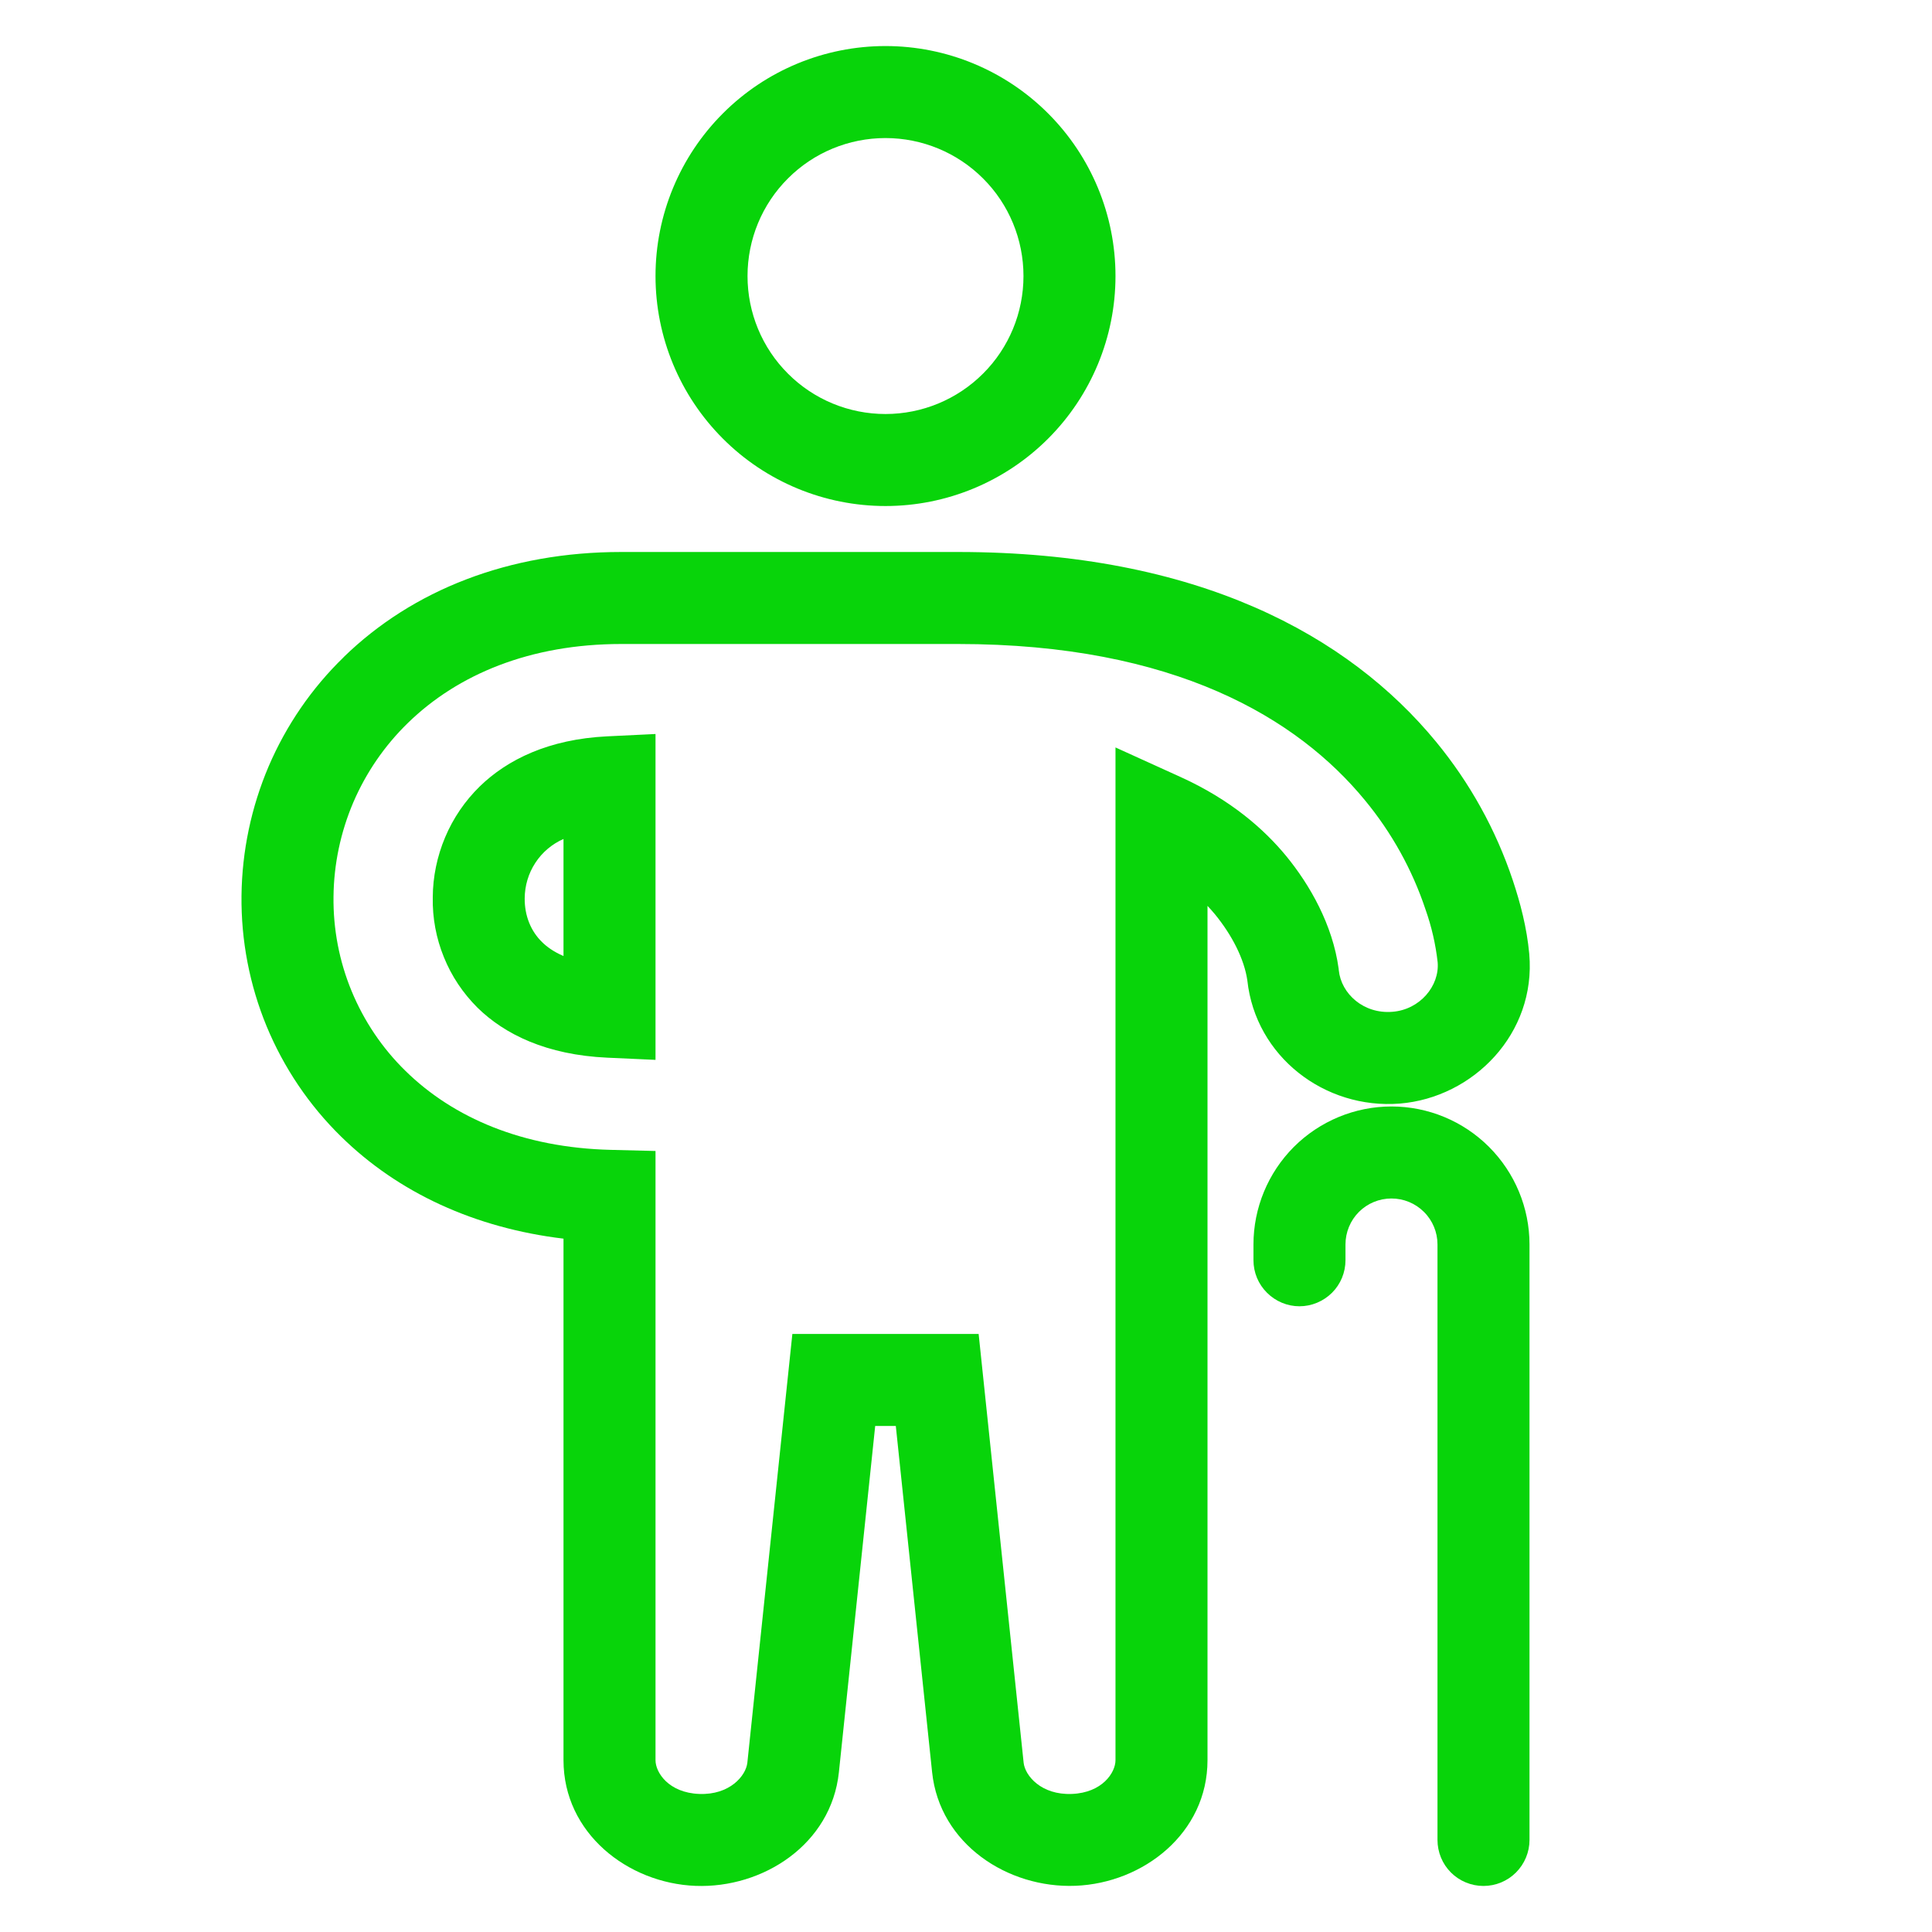 <svg width="24" height="24" viewBox="0 0 24 24" fill="none" xmlns="http://www.w3.org/2000/svg">
<g clip-path="url(#clip0_849_178)">
<path fill-rule="evenodd" clip-rule="evenodd" d="M15.571 15.459C15.571 15.005 15.752 14.569 16.073 14.247C16.395 13.926 16.831 13.745 17.285 13.745C17.74 13.745 18.176 13.926 18.497 14.247C18.819 14.569 19 15.005 19 15.459V22.857C19 23.008 18.939 23.154 18.832 23.261C18.725 23.368 18.58 23.428 18.428 23.428C18.277 23.428 18.131 23.368 18.024 23.261C17.917 23.154 17.857 23.008 17.857 22.857V15.459C17.857 15.308 17.797 15.162 17.689 15.055C17.582 14.948 17.437 14.888 17.285 14.888C17.134 14.888 16.988 14.948 16.881 15.055C16.774 15.162 16.714 15.308 16.714 15.459V15.655C16.714 15.807 16.654 15.952 16.547 16.059C16.439 16.166 16.294 16.227 16.142 16.227C15.991 16.227 15.846 16.166 15.739 16.059C15.631 15.952 15.571 15.807 15.571 15.655V15.459Z" fill="#08D40A"/>
<path fill-rule="evenodd" clip-rule="evenodd" d="M7.717 8C6.588 8 5.686 8.377 5.067 8.981C4.778 9.262 4.548 9.597 4.389 9.967C4.231 10.337 4.147 10.735 4.143 11.138C4.138 11.54 4.214 11.94 4.368 12.312C4.522 12.684 4.749 13.022 5.037 13.303C5.633 13.888 6.498 14.257 7.586 14.284L8.143 14.298V21.866C8.143 22.019 8.306 22.27 8.685 22.285C9.066 22.3 9.267 22.058 9.284 21.896L9.843 16.571H12.157L12.716 21.897C12.733 22.058 12.934 22.3 13.315 22.285C13.694 22.27 13.857 22.019 13.857 21.866V9.285L14.665 9.652C15.295 9.938 15.705 10.304 15.976 10.632C16.273 10.994 16.555 11.489 16.629 12.033L16.63 12.044L16.631 12.053C16.661 12.346 16.94 12.598 17.297 12.569C17.64 12.542 17.884 12.246 17.859 11.953C17.834 11.729 17.783 11.509 17.708 11.297C17.543 10.802 17.287 10.342 16.955 9.94C16.122 8.927 14.597 8 11.9 8H7.717ZM4.269 8.163C5.126 7.328 6.326 6.857 7.717 6.857H11.9C14.885 6.857 16.756 7.899 17.838 9.213C18.259 9.724 18.583 10.308 18.793 10.937C18.885 11.213 18.967 11.522 18.997 11.85V11.852C19.084 12.839 18.301 13.635 17.389 13.709C16.454 13.783 15.597 13.123 15.495 12.18C15.457 11.914 15.304 11.616 15.093 11.358C15.063 11.322 15.032 11.287 15 11.253V21.866C15 22.772 14.202 23.393 13.36 23.426C12.52 23.459 11.673 22.909 11.579 22.015L11.128 17.714H10.872L10.421 22.016C10.327 22.909 9.48 23.459 8.64 23.427C7.798 23.394 7 22.772 7 21.866V15.387C5.9 15.255 4.949 14.818 4.236 14.118C3.839 13.729 3.525 13.263 3.312 12.749C3.1 12.235 2.994 11.683 3 11.127C3.006 10.574 3.121 10.027 3.338 9.518C3.556 9.01 3.872 8.549 4.269 8.164M8.143 9.118V13.166L7.546 13.139C6.789 13.105 6.268 12.848 5.932 12.518C5.752 12.339 5.609 12.126 5.514 11.89C5.418 11.655 5.371 11.402 5.376 11.148C5.377 10.891 5.43 10.637 5.53 10.4C5.63 10.163 5.776 9.949 5.96 9.769C6.301 9.437 6.816 9.182 7.544 9.147L8.143 9.118ZM7 10.422C6.857 10.485 6.735 10.588 6.65 10.719C6.564 10.85 6.519 11.003 6.518 11.159C6.516 11.379 6.597 11.57 6.733 11.702C6.786 11.755 6.871 11.821 7 11.876V10.422ZM11 1.715C10.545 1.715 10.109 1.895 9.788 2.217C9.466 2.538 9.286 2.974 9.286 3.429C9.286 3.884 9.466 4.32 9.788 4.641C10.109 4.963 10.545 5.143 11 5.143C11.454 5.143 11.89 4.963 12.212 4.641C12.534 4.32 12.714 3.884 12.714 3.429C12.714 2.974 12.534 2.538 12.212 2.217C11.89 1.895 11.454 1.715 11 1.715ZM8.143 3.429C8.143 2.671 8.444 1.945 8.98 1.409C9.515 0.873 10.242 0.572 11 0.572C11.758 0.572 12.484 0.873 13.02 1.409C13.556 1.945 13.857 2.671 13.857 3.429C13.857 4.187 13.556 4.913 13.02 5.449C12.484 5.985 11.758 6.286 11 6.286C10.242 6.286 9.515 5.985 8.98 5.449C8.444 4.913 8.143 4.187 8.143 3.429Z" fill="#08D40A"/>
</g>
<defs>
<clipPath id="clip0_849_178">
<rect width="24" height="24" fill="white"/>
</clipPath>
</defs>
</svg>

